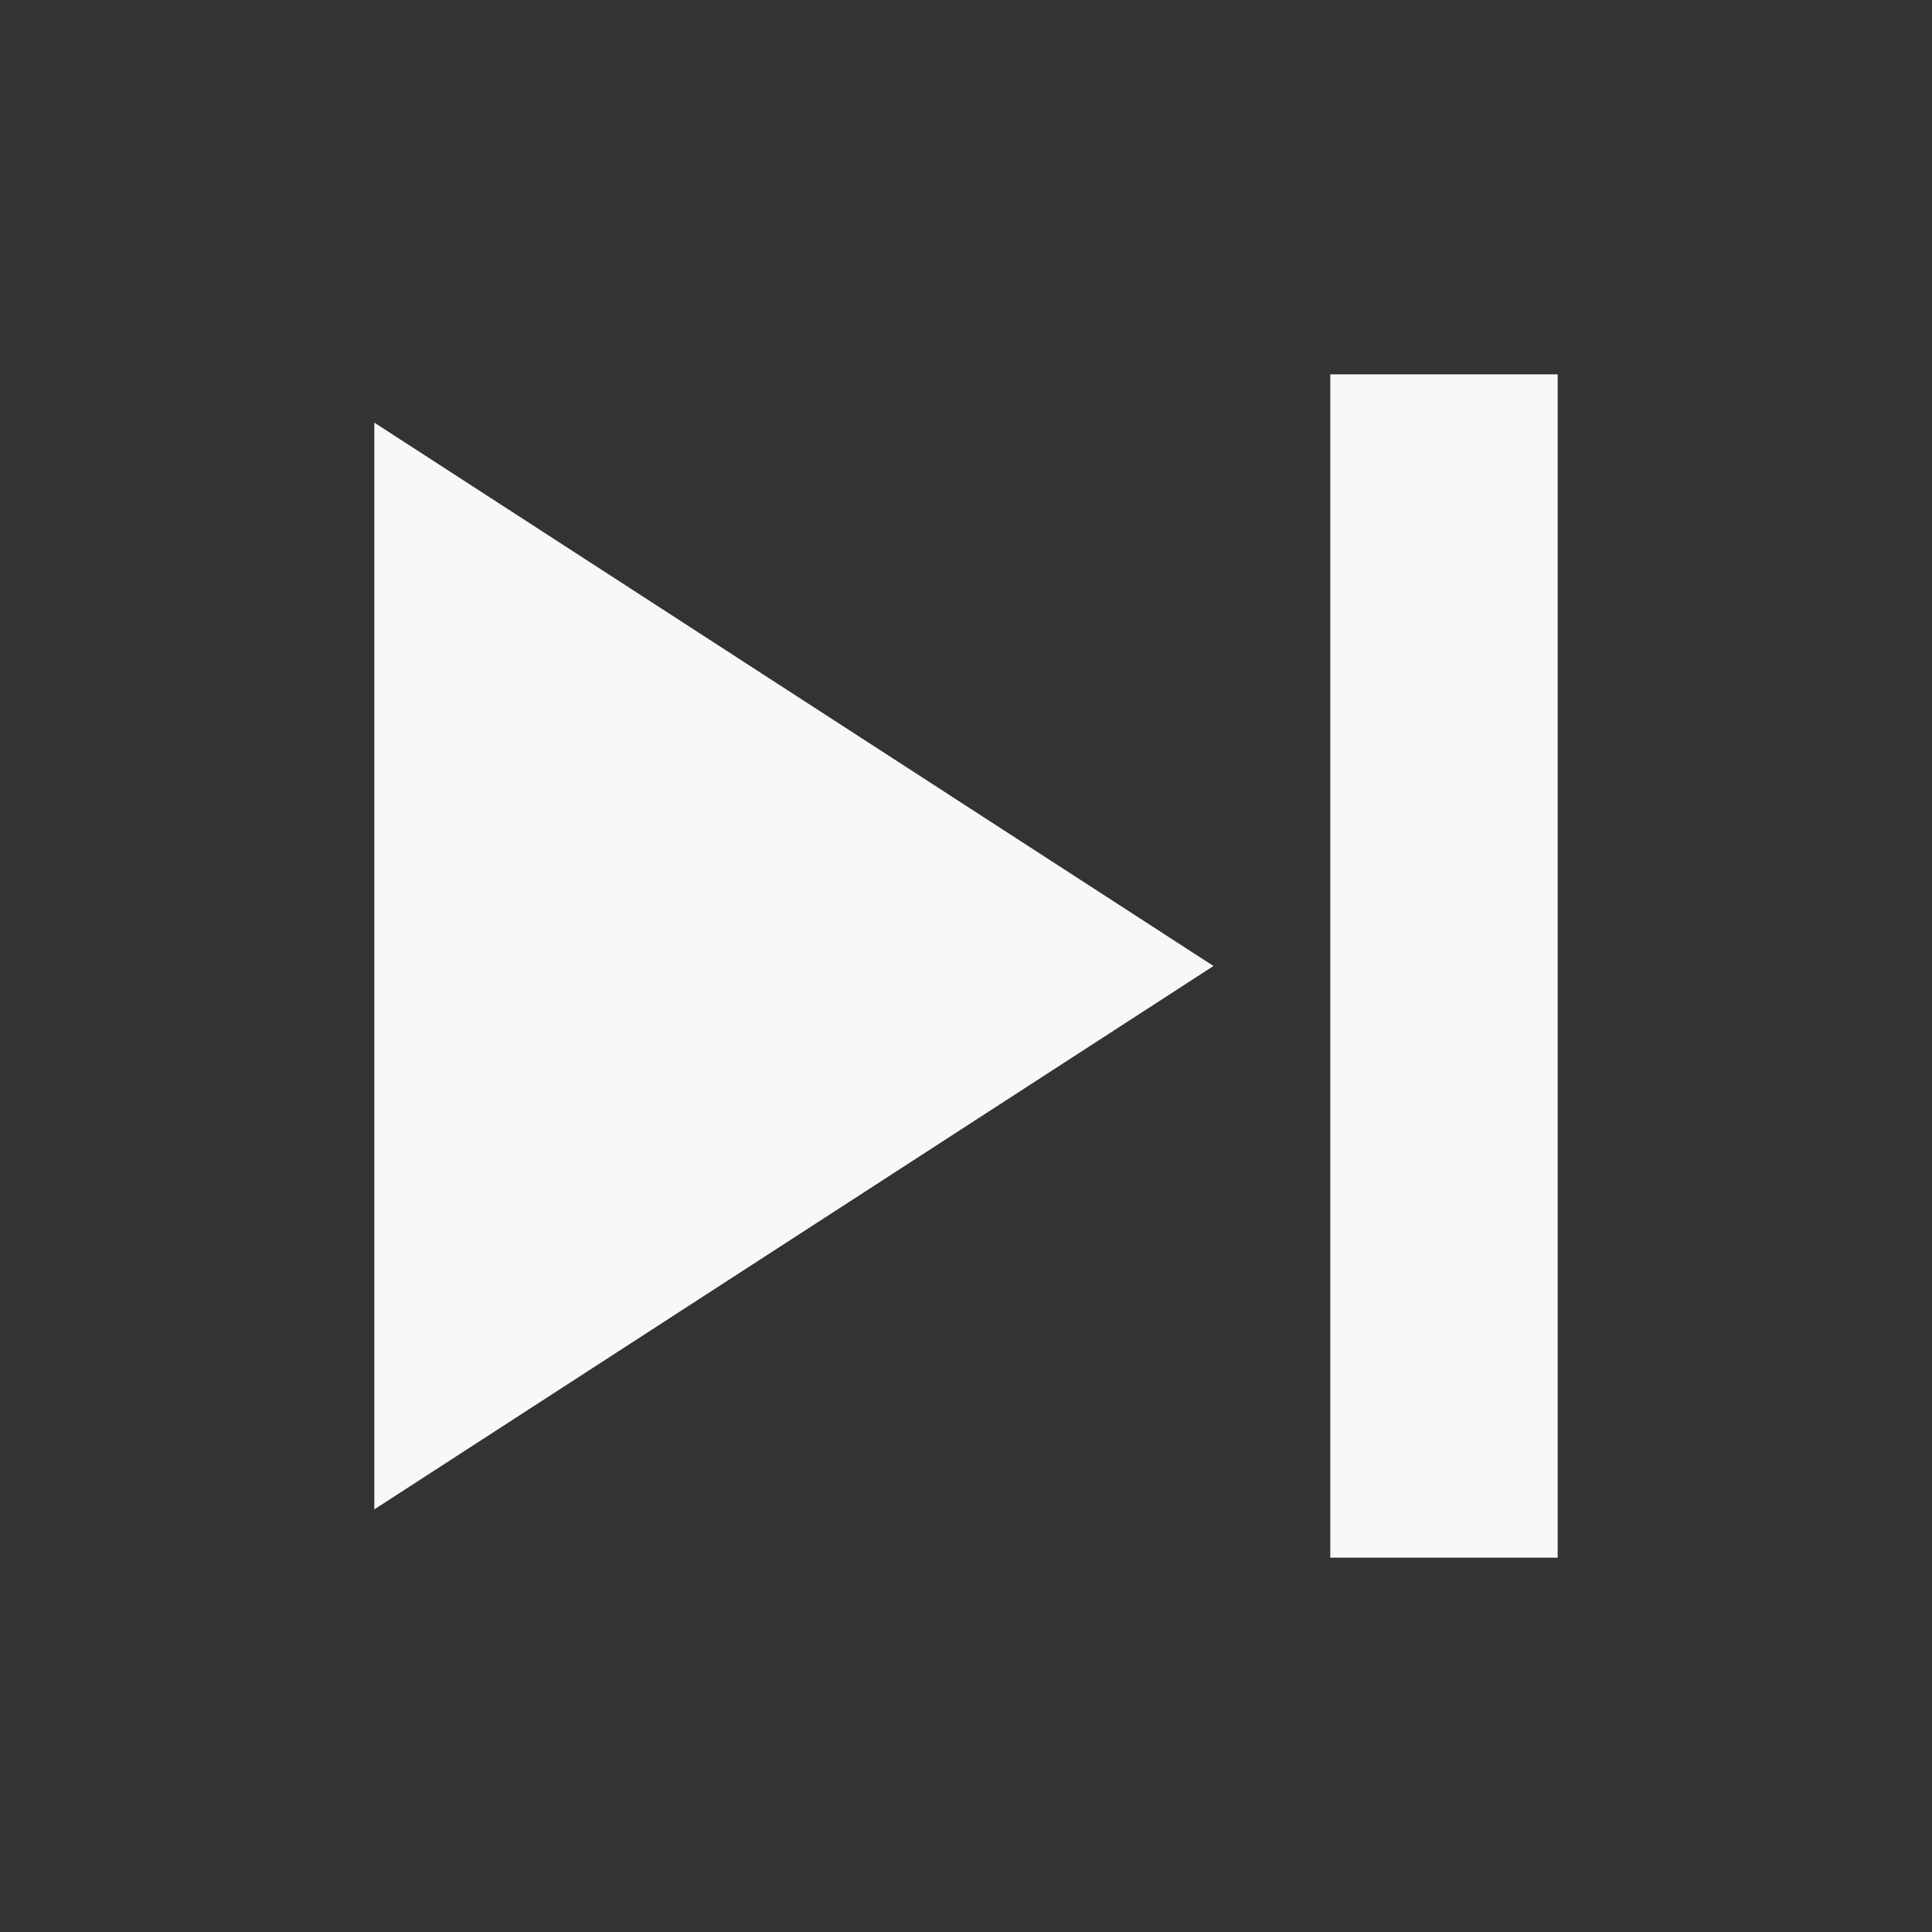 <svg xmlns="http://www.w3.org/2000/svg" height="20" width="20"><rect width="100%" height="100%" fill="#333333" stroke="none"/><path d="M13.771 16.125V3.875h2.354v12.25Zm-9.896-.5V4.375L12.562 10Z" fill="#f8f8f8"/></svg>